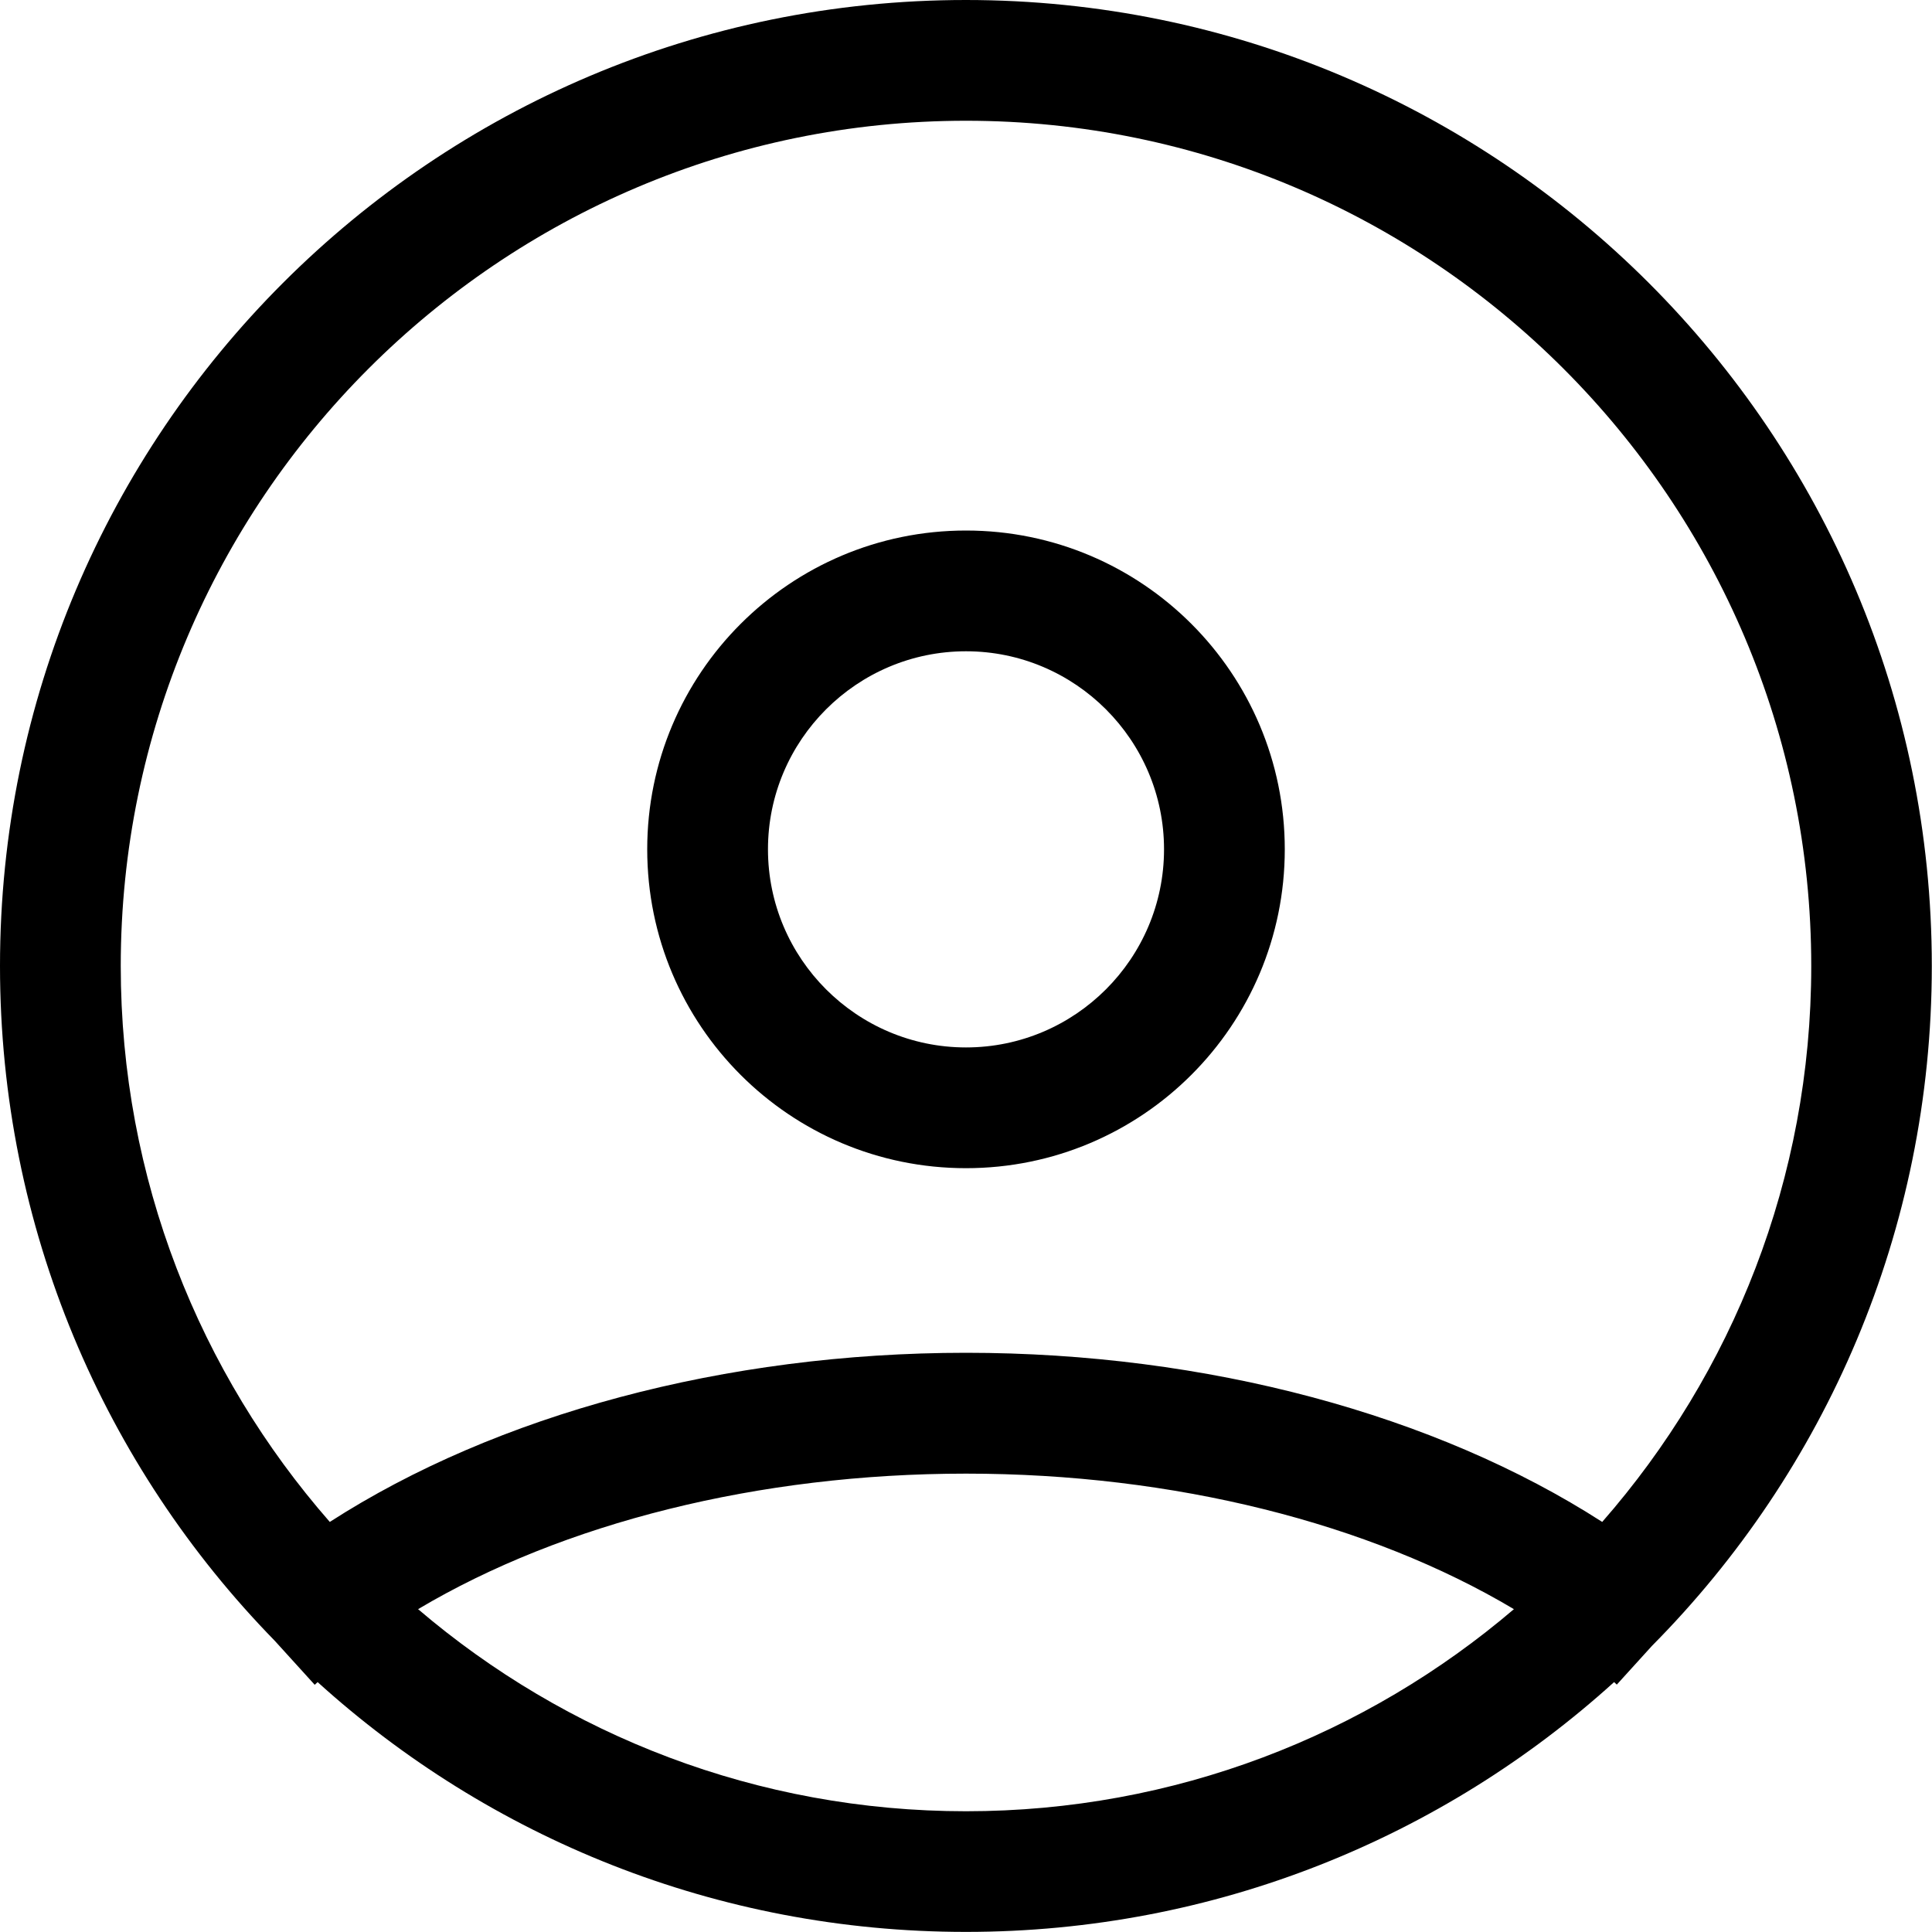 <svg version="1.2" xmlns="http://www.w3.org/2000/svg" xmlns:xlink="http://www.w3.org/1999/xlink" overflow="visible" preserveAspectRatio="none" viewBox="0 0 20 20" width="20" height="20"><g transform="translate(0, 0)"><g transform="translate(0, 3.552713678800501e-15) rotate(0)"><path d="M10,10.843c-1.13,0 -2.05,-0.92 -2.05,-2.051c0,-1.13 0.92,-2.05 2.05,-2.05c1.13,0 2.05,0.92 2.05,2.05c0,1.131 -0.92,2.051 -2.05,2.051zM10,5.492c-1.822,0 -3.3,1.478 -3.3,3.3c0,1.824 1.477,3.301 3.3,3.301c1.822,0 3.3,-1.477 3.3,-3.301c0,-1.822 -1.477,-3.3 -3.3,-3.3zM16.586,15.755c-1.724,-1.11 -4.092,-1.751 -6.586,-1.751c-2.494,0 -4.863,0.641 -6.586,1.751c-1.347,-1.539 -2.164,-3.554 -2.164,-5.755c0,-4.825 3.925,-8.75 8.75,-8.75c4.825,0 8.75,3.925 8.75,8.75c0,2.202 -0.817,4.216 -2.164,5.755zM10,18.75c-2.162,0 -4.144,-0.788 -5.672,-2.092c1.498,-0.891 3.524,-1.403 5.672,-1.403c2.148,0 4.174,0.511 5.672,1.403c-1.529,1.304 -3.51,2.092 -5.672,2.092zM10,0c-5.522,0 -10,4.477 -10,10c0,2.718 1.084,5.183 2.844,6.985l0.414,0.456c0.01,-0.009 0.02,-0.018 0.03,-0.028c1.774,1.607 4.128,2.586 6.711,2.586c2.582,0 4.936,-0.979 6.71,-2.586c0.009,0.009 0.019,0.017 0.028,0.026l0.365,-0.402c1.791,-1.807 2.896,-4.293 2.896,-7.037c0,-5.522 -4.478,-10 -10,-10z" style="stroke: rgb(140, 140, 140); stroke-width: 0; stroke-linecap: butt; stroke-linejoin: miter; fill: rgb(0, 0, 0);" vector-effect="non-scaling-stroke"/></g><defs><path id="path-174236556400920312" d="M10,10.843c-1.13,0 -2.05,-0.92 -2.05,-2.051c0,-1.13 0.92,-2.05 2.05,-2.05c1.13,0 2.05,0.92 2.05,2.05c0,1.131 -0.92,2.051 -2.05,2.051zM10,5.492c-1.822,0 -3.3,1.478 -3.3,3.3c0,1.824 1.477,3.301 3.3,3.301c1.822,0 3.3,-1.477 3.3,-3.301c0,-1.822 -1.477,-3.3 -3.3,-3.3zM16.586,15.755c-1.724,-1.11 -4.092,-1.751 -6.586,-1.751c-2.494,0 -4.863,0.641 -6.586,1.751c-1.347,-1.539 -2.164,-3.554 -2.164,-5.755c0,-4.825 3.925,-8.75 8.75,-8.75c4.825,0 8.75,3.925 8.75,8.75c0,2.202 -0.817,4.216 -2.164,5.755zM10,18.75c-2.162,0 -4.144,-0.788 -5.672,-2.092c1.498,-0.891 3.524,-1.403 5.672,-1.403c2.148,0 4.174,0.511 5.672,1.403c-1.529,1.304 -3.51,2.092 -5.672,2.092zM10,0c-5.522,0 -10,4.477 -10,10c0,2.718 1.084,5.183 2.844,6.985l0.414,0.456c0.01,-0.009 0.02,-0.018 0.03,-0.028c1.774,1.607 4.128,2.586 6.711,2.586c2.582,0 4.936,-0.979 6.71,-2.586c0.009,0.009 0.019,0.017 0.028,0.026l0.365,-0.402c1.791,-1.807 2.896,-4.293 2.896,-7.037c0,-5.522 -4.478,-10 -10,-10z" vector-effect="non-scaling-stroke"/></defs></g></svg>
